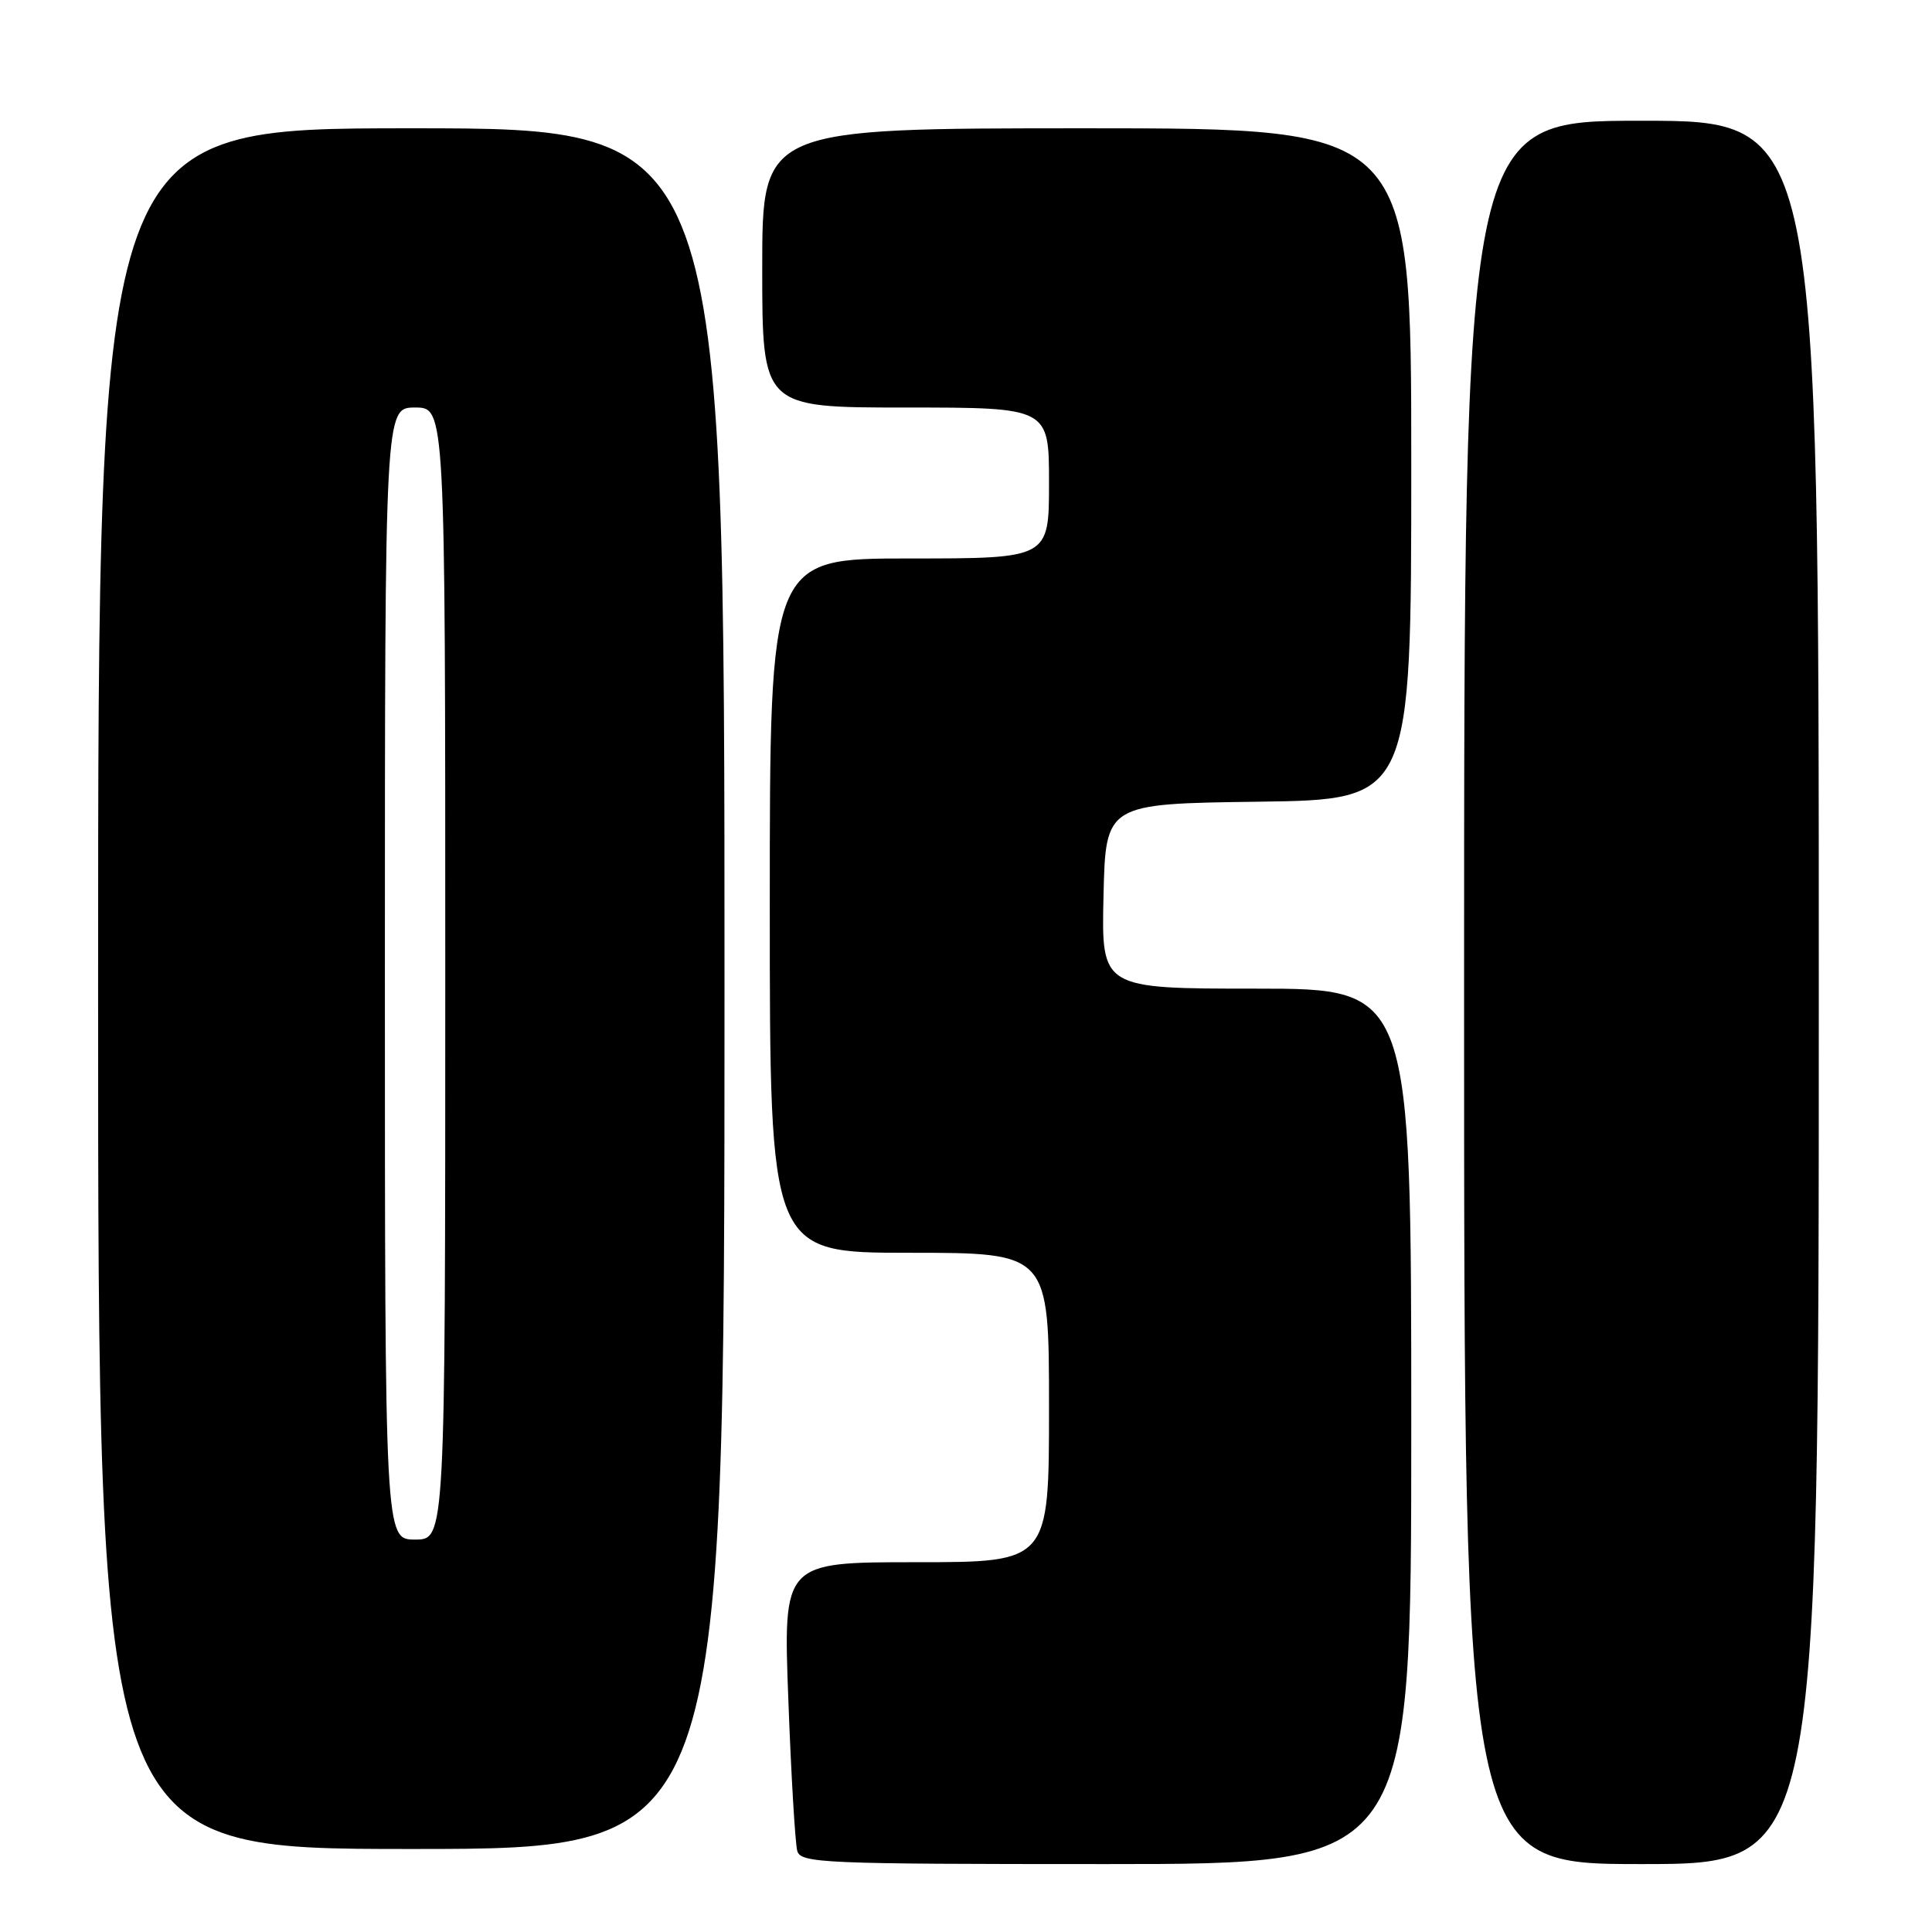 <?xml version="1.0" encoding="UTF-8" standalone="no"?>
<!DOCTYPE svg PUBLIC "-//W3C//DTD SVG 1.1//EN" "http://www.w3.org/Graphics/SVG/1.1/DTD/svg11.dtd" >
<svg xmlns="http://www.w3.org/2000/svg" xmlns:xlink="http://www.w3.org/1999/xlink" version="1.1" viewBox="0 0 256 256">
 <g >
 <path fill="currentColor"
d=" M 187.00 189.00 C 187.00 131.00 187.00 131.00 166.47 131.00 C 145.94 131.00 145.94 131.00 146.22 118.75 C 146.50 106.50 146.50 106.50 166.75 106.23 C 187.00 105.96 187.00 105.96 187.00 61.48 C 187.00 17.00 187.00 17.00 144.00 17.00 C 101.00 17.00 101.00 17.00 101.00 35.50 C 101.00 54.00 101.00 54.00 120.00 54.00 C 139.00 54.00 139.00 54.00 139.00 64.00 C 139.00 74.00 139.00 74.00 120.50 74.00 C 102.00 74.00 102.00 74.00 102.00 120.00 C 102.00 166.00 102.00 166.00 120.50 166.00 C 139.00 166.00 139.00 166.00 139.00 186.50 C 139.00 207.00 139.00 207.00 121.38 207.00 C 103.77 207.00 103.77 207.00 104.46 225.25 C 104.83 235.29 105.37 244.29 105.64 245.25 C 106.10 246.88 108.92 247.00 146.57 247.00 C 187.00 247.00 187.00 247.00 187.00 189.00 Z  M 241.00 131.50 C 241.00 16.00 241.00 16.00 217.50 16.00 C 194.00 16.00 194.00 16.00 194.00 131.50 C 194.00 247.00 194.00 247.00 217.50 247.00 C 241.00 247.00 241.00 247.00 241.00 131.50 Z  M 96.00 131.00 C 96.00 17.00 96.00 17.00 54.50 17.00 C 13.00 17.00 13.00 17.00 13.00 131.00 C 13.00 245.00 13.00 245.00 54.50 245.00 C 96.00 245.00 96.00 245.00 96.00 131.00 Z  M 51.00 129.00 C 51.00 54.00 51.00 54.00 55.00 54.00 C 59.00 54.00 59.00 54.00 59.00 129.00 C 59.00 204.00 59.00 204.00 55.00 204.00 C 51.00 204.00 51.00 204.00 51.00 129.00 Z "/>
</g>
</svg>